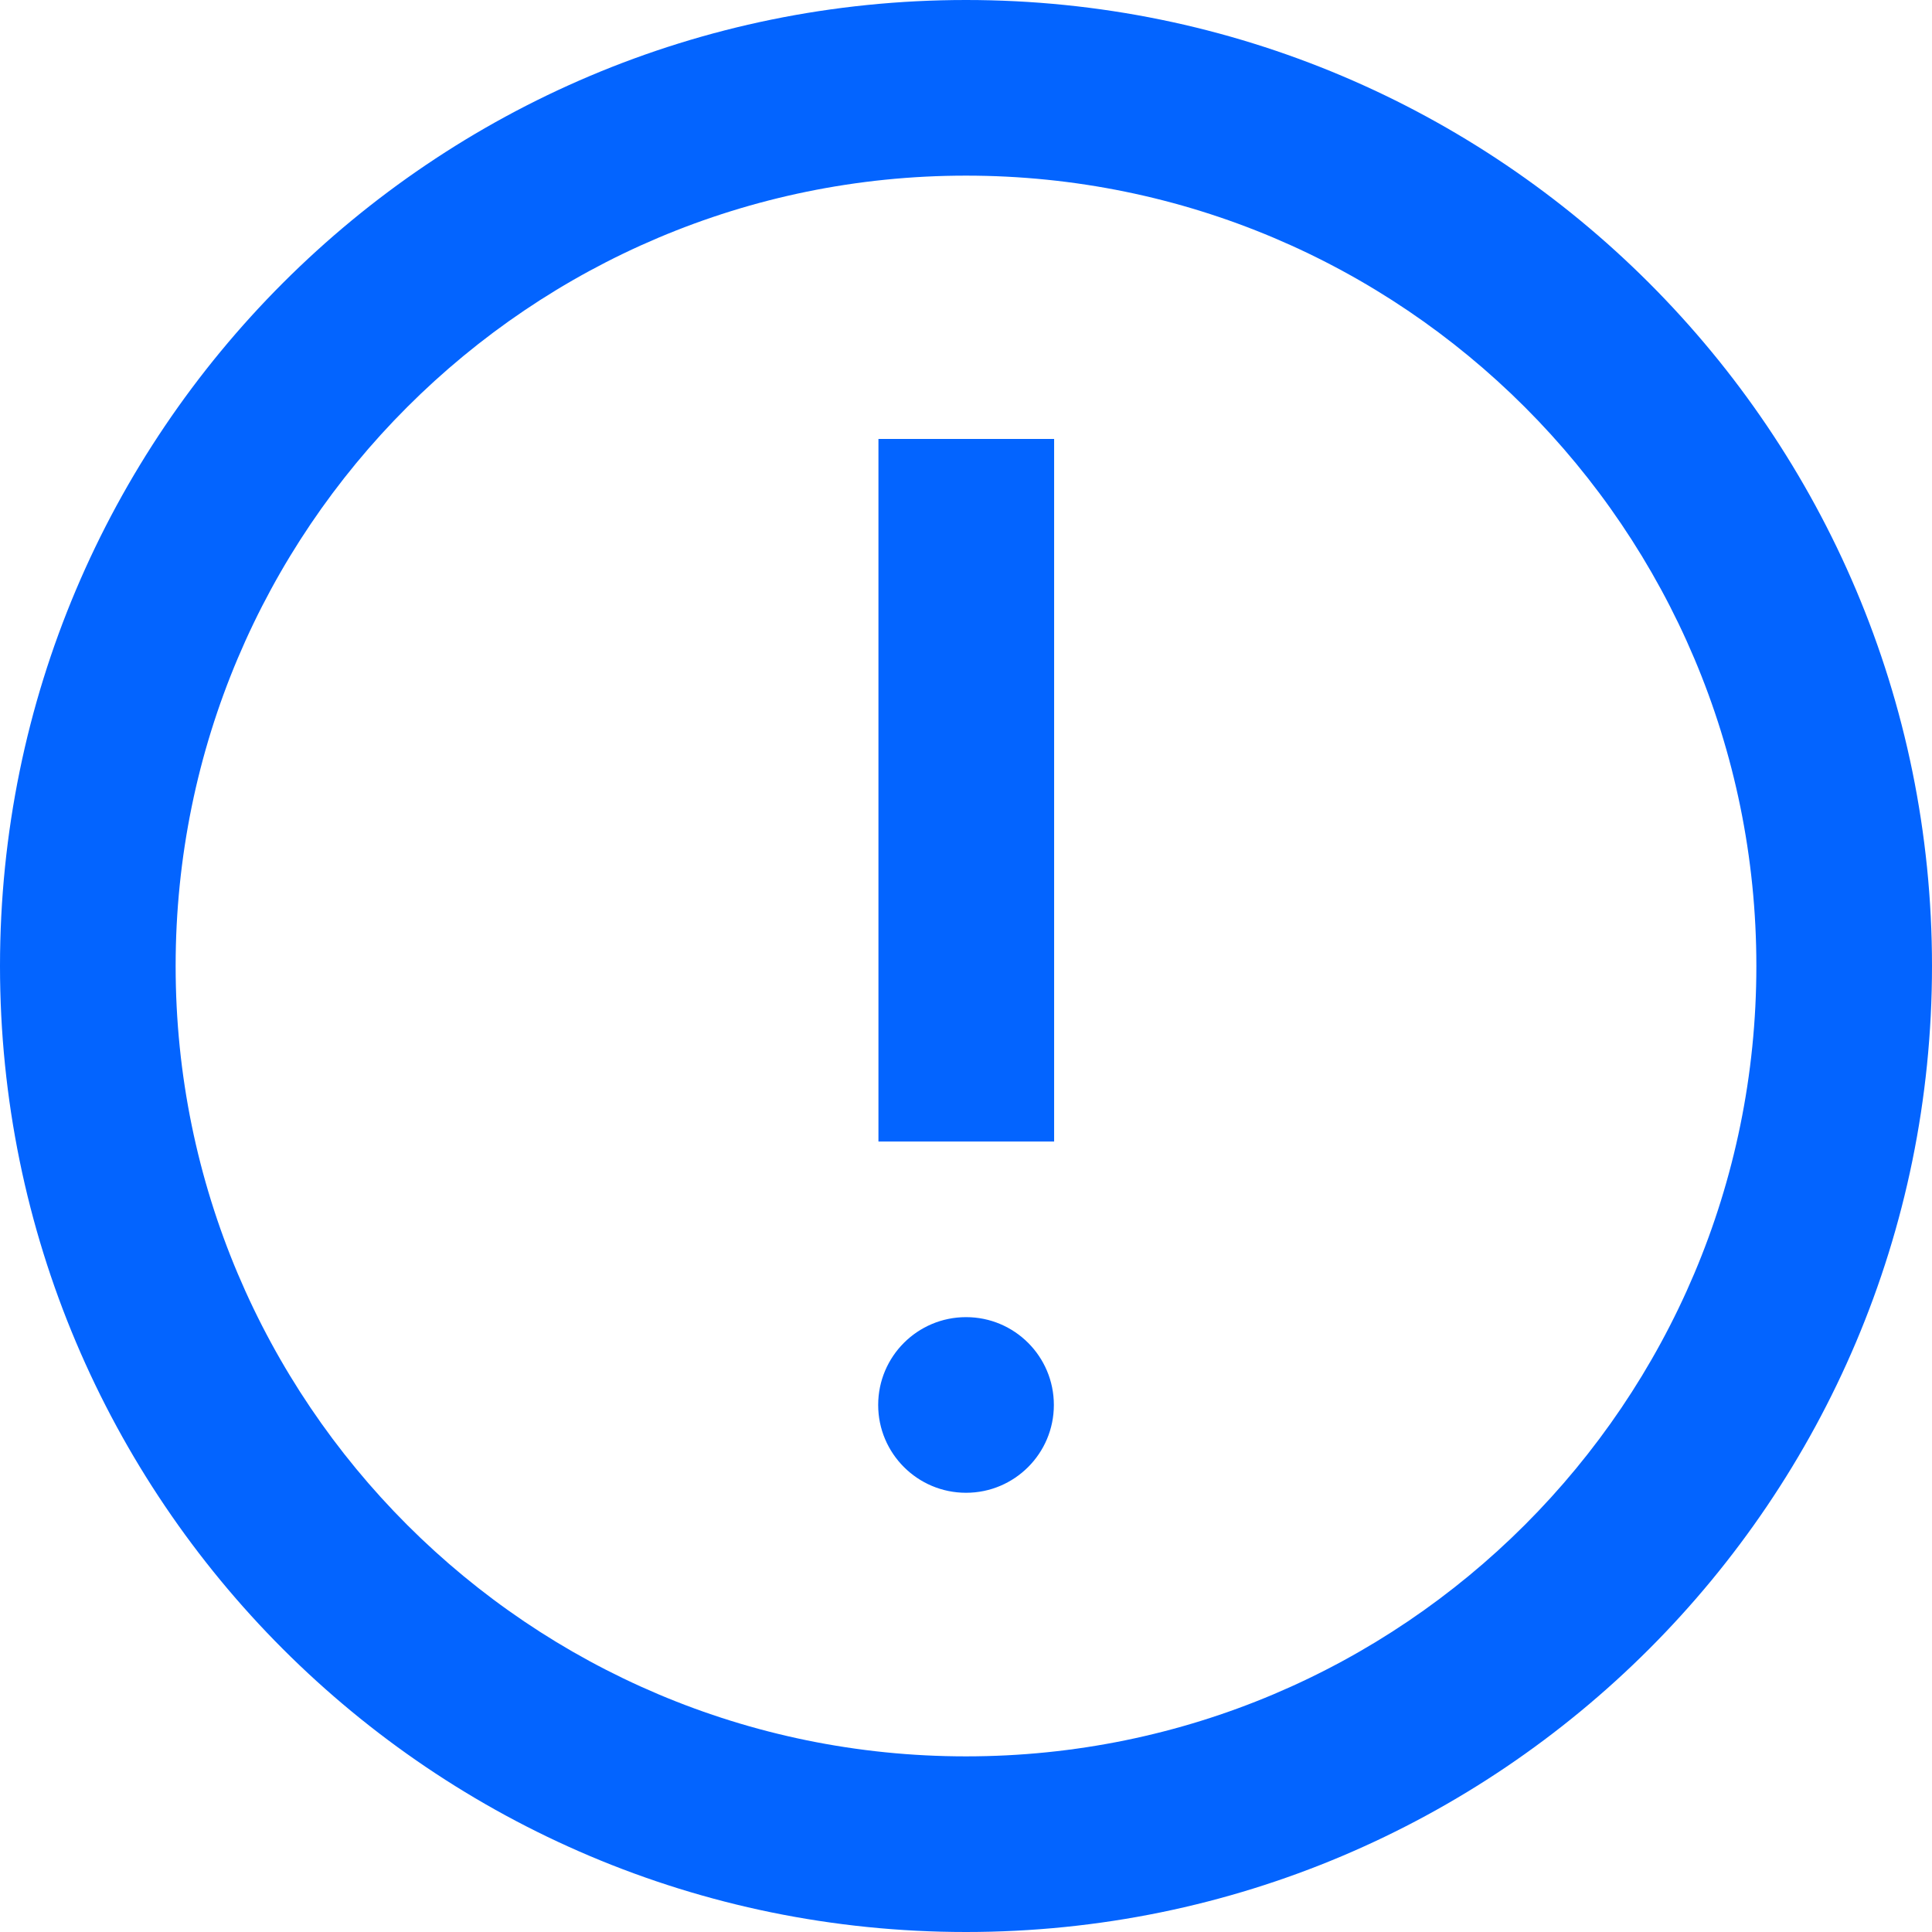 <svg width="44" height="44" viewBox="0 0 44 44" fill="none" xmlns="http://www.w3.org/2000/svg">
<path fill-rule="evenodd" clip-rule="evenodd" d="M0 22C0 34.15 9.85 44 22 44C34.15 44 44 34.15 44 22C44 9.85 34.15 0 22 0C9.85 0 0 9.85 0 22ZM40 22C40 31.941 31.941 40 22 40C12.059 40 4 31.941 4 22C4 12.059 12.059 4 22 4C31.941 4 40 12.059 40 22ZM22.001 33.997C23.106 33.997 24.001 33.101 24.001 31.997C24.001 30.892 23.106 29.997 22.001 29.997C20.896 29.997 20 30.892 20 31.997C20 33.101 20.896 33.997 22.001 33.997ZM24.007 9.997H20.006V25.997H24.007V9.997Z" fill="#0364FF"/>
</svg>
